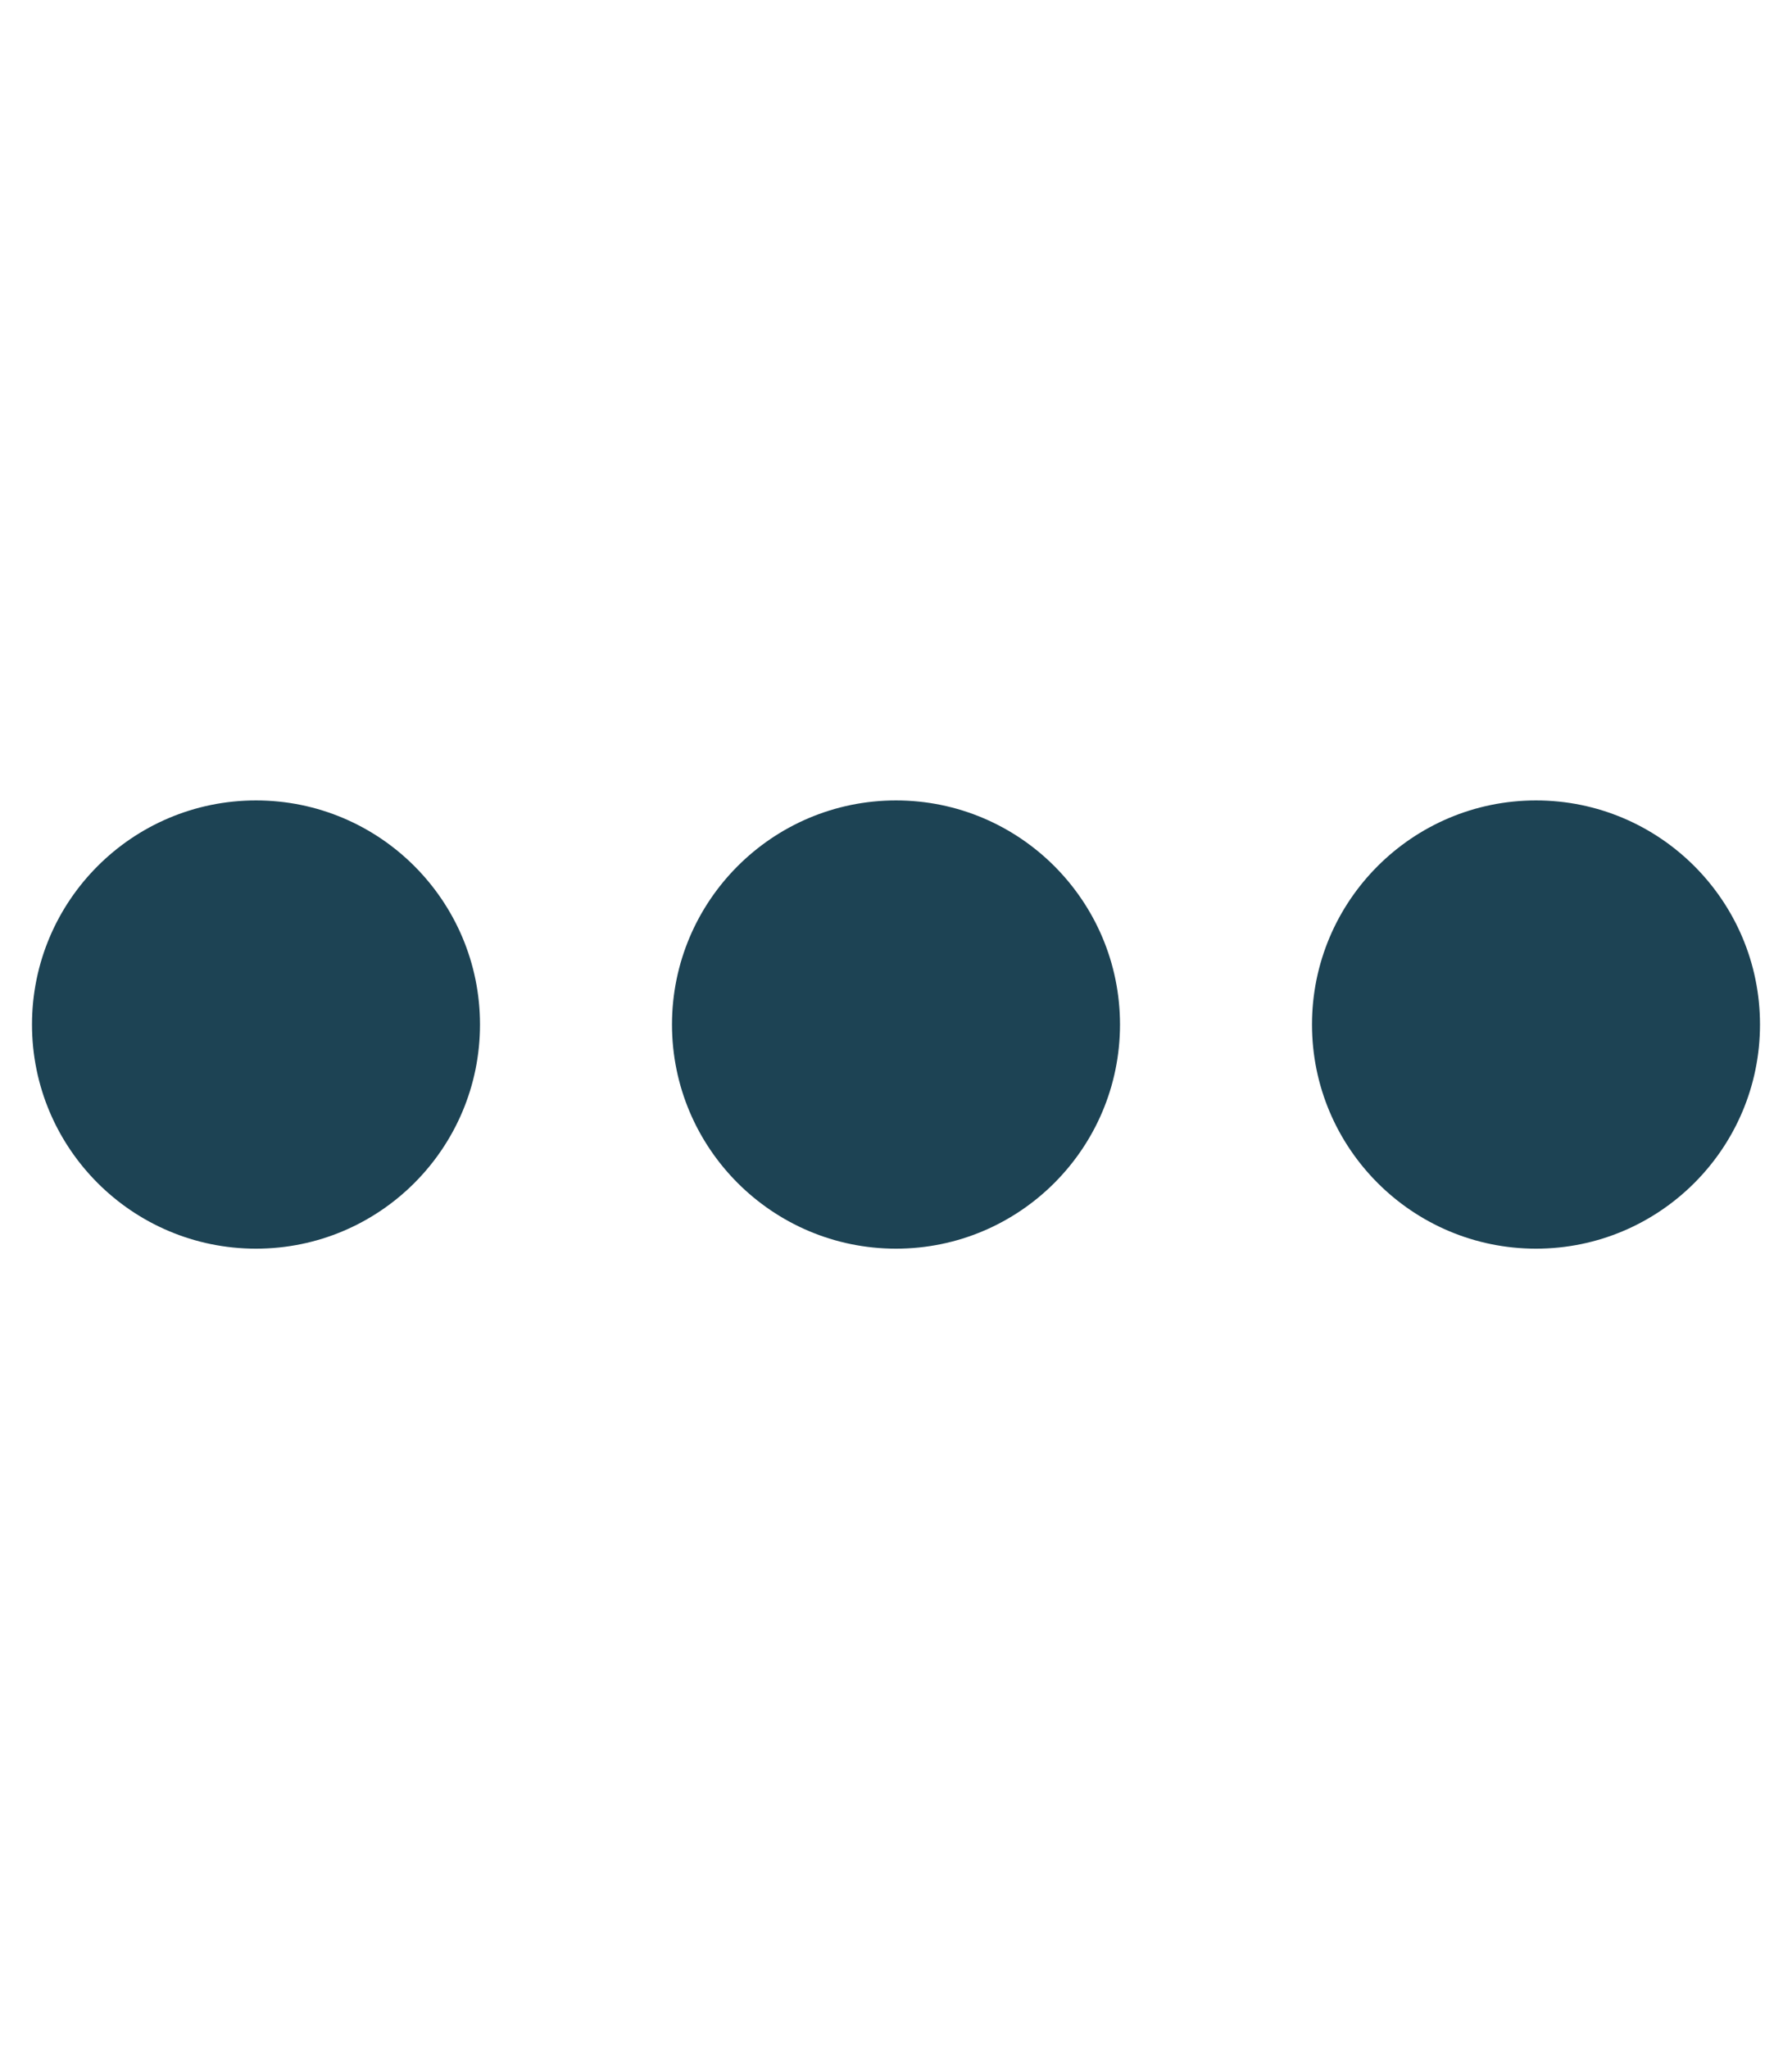 <svg xmlns="http://www.w3.org/2000/svg" viewBox="0 0 448 512" style="fill: #1D4354;"><!--! Font Awesome Pro 6.1.1 by @fontawesome - https://fontawesome.com License - https://fontawesome.com/license (Commercial License) Copyright 2022 Fonticons, Inc. --><path d="M120 256C120 286.9 94.93 312 64 312C33.07 312 8 286.9 8 256C8 225.1 33.07 200 64 200C94.93 200 120 225.1 120 256zM280 256C280 286.9 254.9 312 224 312C193.1 312 168 286.9 168 256C168 225.1 193.1 200 224 200C254.9 200 280 225.1 280 256zM328 256C328 225.1 353.1 200 384 200C414.9 200 440 225.1 440 256C440 286.9 414.9 312 384 312C353.1 312 328 286.9 328 256z"/></svg>
